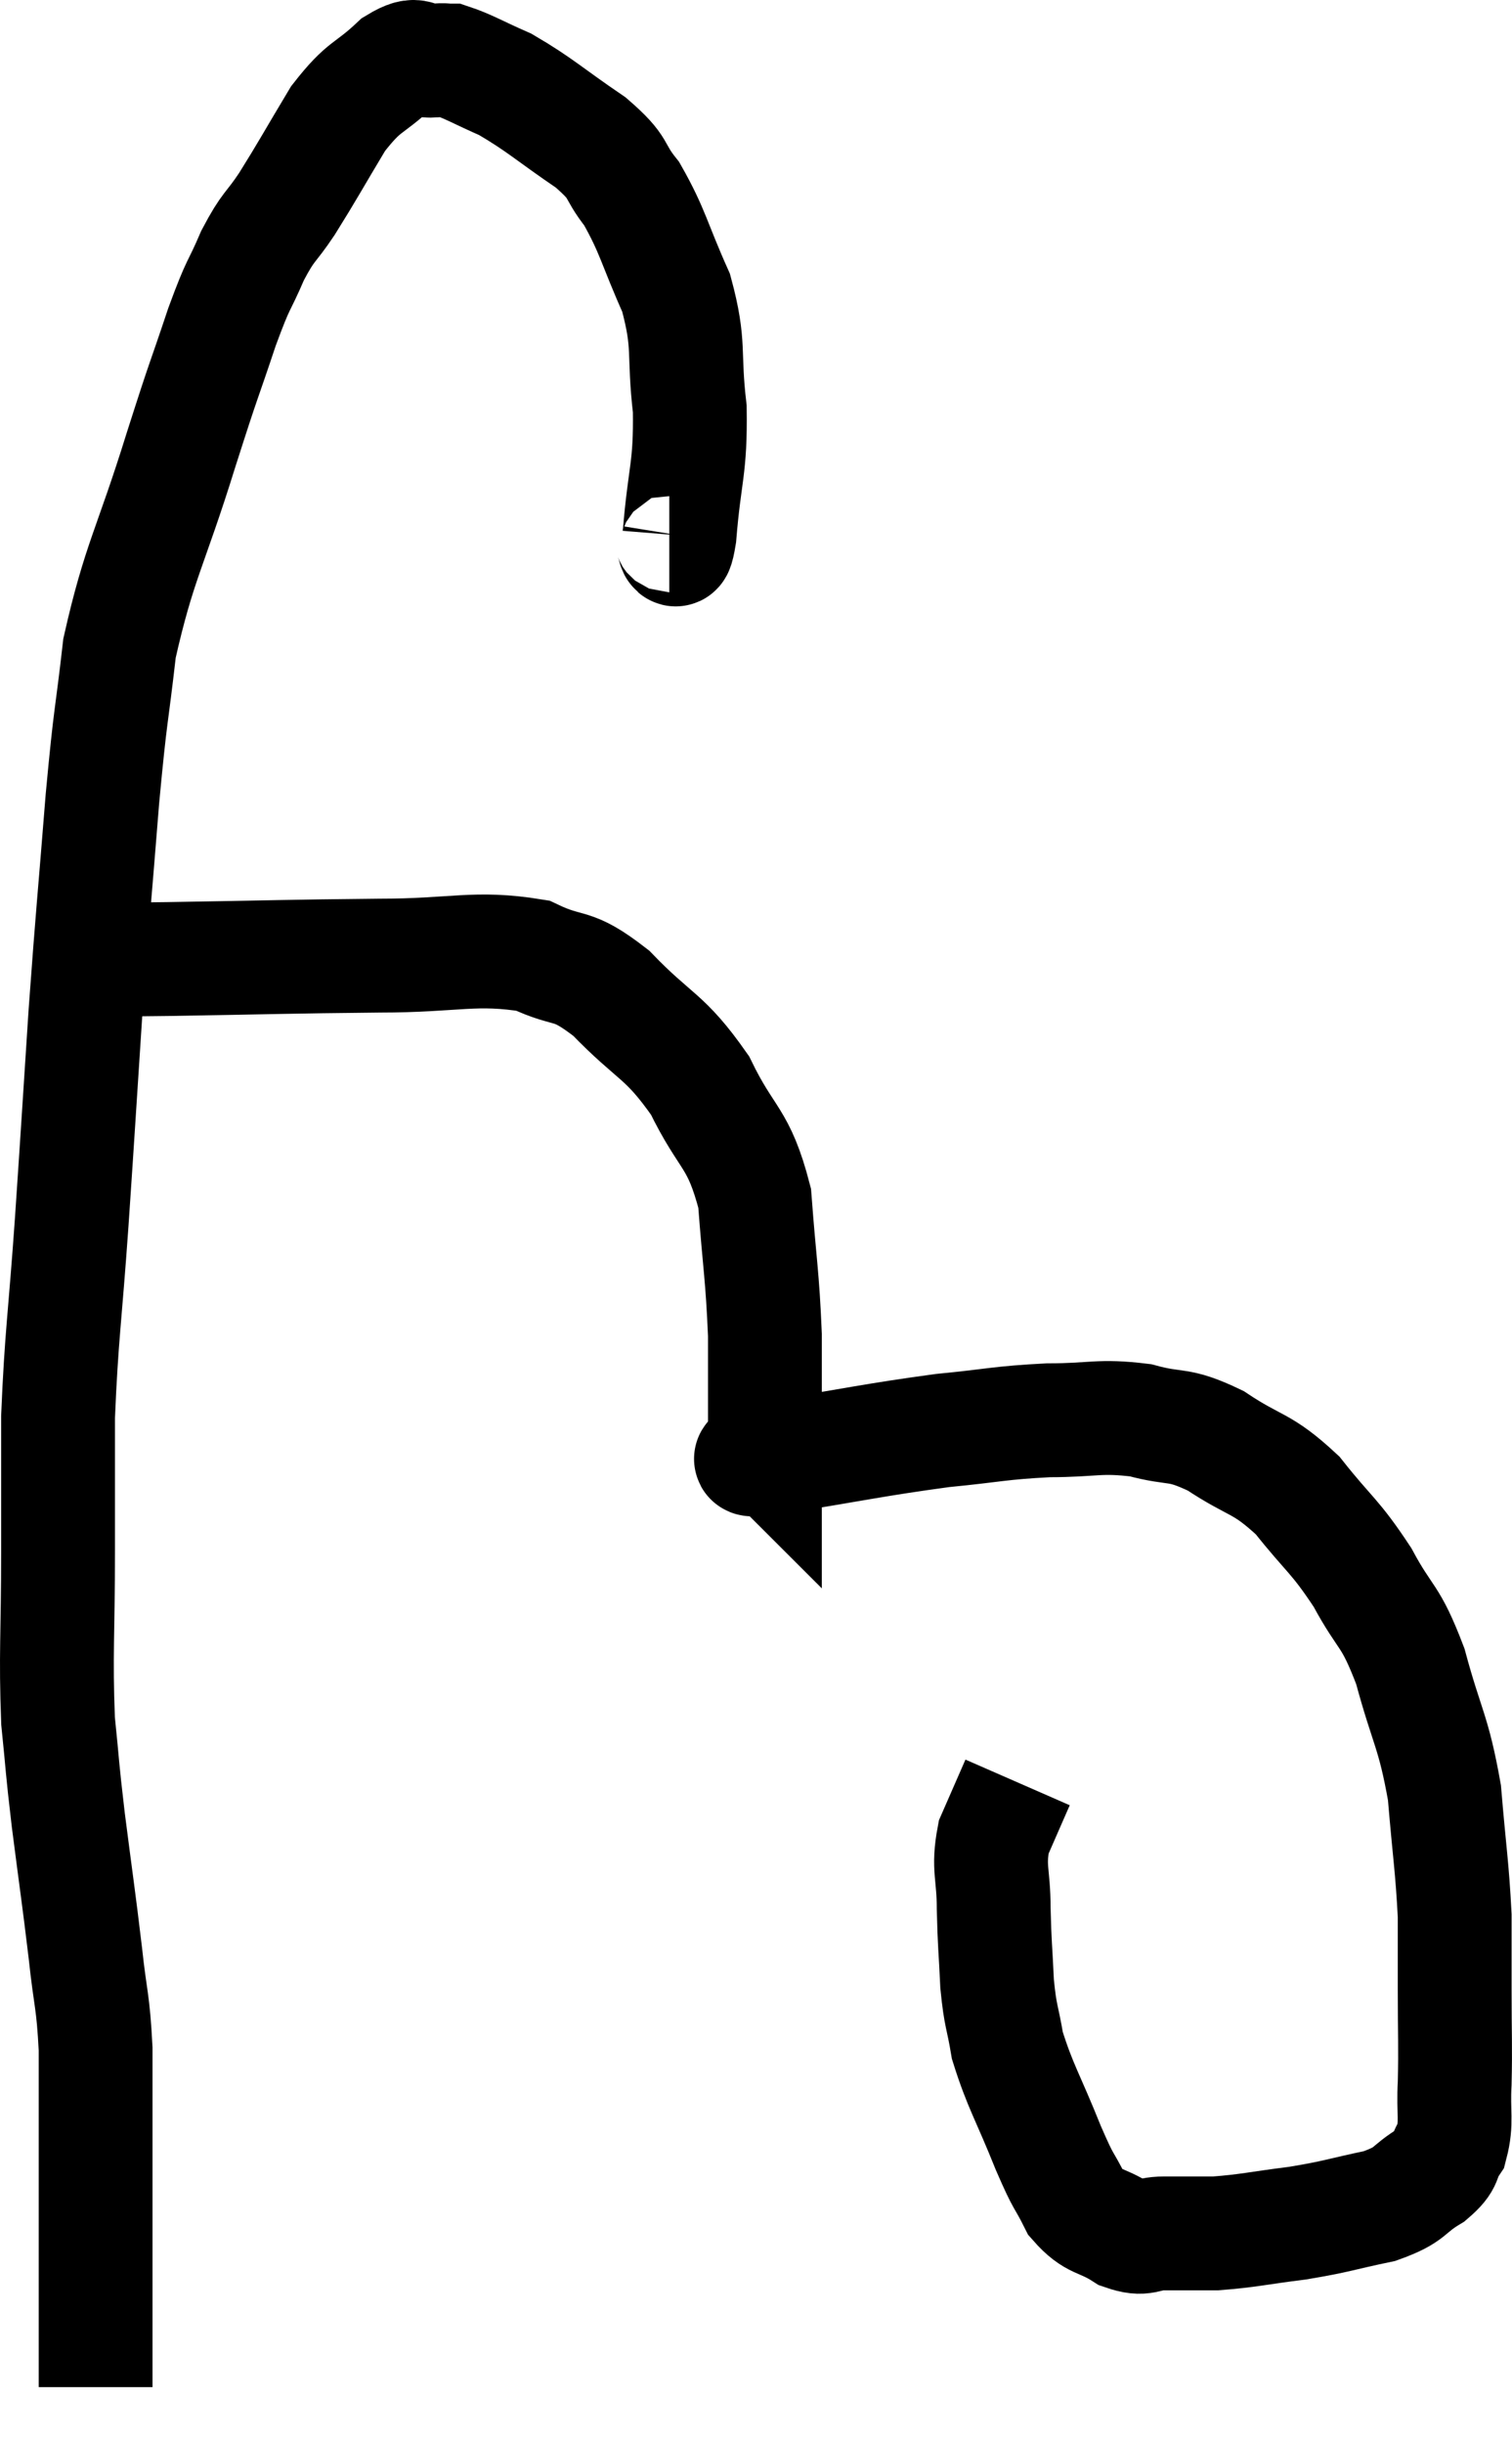 <svg xmlns="http://www.w3.org/2000/svg" viewBox="7.26 3.797 26.567 42.923" width="26.567" height="42.923"><path d="M 19.02 13.2 C 19.11 13.2, 19.11 13.755, 19.2 13.2 C 19.29 12.09, 19.395 12.045, 19.38 10.98 C 19.26 9.96, 19.395 9.885, 19.14 8.94 C 18.75 8.07, 18.735 7.86, 18.36 7.2 C 18 6.75, 18.195 6.78, 17.64 6.3 C 16.89 5.79, 16.755 5.64, 16.14 5.28 C 15.66 5.07, 15.495 4.965, 15.18 4.86 C 15.03 4.86, 15.12 4.845, 14.88 4.86 C 14.55 4.89, 14.64 4.665, 14.22 4.92 C 13.71 5.4, 13.68 5.265, 13.2 5.88 C 12.75 6.63, 12.675 6.78, 12.3 7.38 C 12 7.83, 11.985 7.74, 11.7 8.28 C 11.43 8.91, 11.475 8.685, 11.16 9.54 C 10.8 10.62, 10.89 10.29, 10.44 11.7 C 9.9 13.44, 9.705 13.65, 9.36 15.18 C 9.21 16.5, 9.21 16.215, 9.06 17.82 C 8.91 19.71, 8.895 19.74, 8.76 21.6 C 8.64 23.43, 8.64 23.49, 8.52 25.26 C 8.4 26.97, 8.34 27.24, 8.28 28.68 C 8.28 29.85, 8.28 29.685, 8.28 31.02 C 8.28 32.52, 8.235 32.835, 8.28 34.02 C 8.37 34.89, 8.34 34.74, 8.46 35.76 C 8.61 36.93, 8.64 37.095, 8.76 38.1 C 8.85 38.94, 8.895 38.91, 8.94 39.78 C 8.94 40.68, 8.94 40.59, 8.94 41.58 C 8.94 42.66, 8.94 42.9, 8.94 43.74 C 8.94 44.34, 8.94 44.445, 8.94 44.94 C 8.94 45.33, 8.94 45.525, 8.94 45.72 C 8.94 45.72, 8.94 45.72, 8.94 45.72 C 8.94 45.72, 8.94 45.72, 8.94 45.72 L 8.94 45.72" fill="none" stroke="black" stroke-width="2"></path><path d="M 8.82 20.46 C 9 20.55, 8.835 20.595, 9.18 20.64 C 9.69 20.64, 9.015 20.655, 10.2 20.64 C 12.06 20.61, 12.315 20.595, 13.92 20.58 C 15.27 20.58, 15.6 20.415, 16.62 20.58 C 17.31 20.91, 17.265 20.67, 18 21.24 C 18.78 22.05, 18.93 21.96, 19.56 22.86 C 20.04 23.85, 20.235 23.745, 20.52 24.84 C 20.61 26.04, 20.655 26.175, 20.7 27.24 C 20.7 28.17, 20.7 28.59, 20.7 29.1 C 20.7 29.19, 20.7 29.235, 20.7 29.28 C 20.7 29.28, 20.7 29.28, 20.7 29.28 C 20.7 29.28, 20.7 29.28, 20.7 29.28 C 20.7 29.28, 20.67 29.25, 20.7 29.28 C 20.76 29.34, 20.04 29.49, 20.82 29.4 C 22.32 29.16, 22.605 29.085, 23.82 28.92 C 24.75 28.83, 24.81 28.785, 25.68 28.74 C 26.49 28.74, 26.565 28.65, 27.3 28.74 C 27.96 28.92, 27.93 28.77, 28.62 29.1 C 29.34 29.58, 29.415 29.46, 30.06 30.06 C 30.63 30.78, 30.705 30.75, 31.2 31.5 C 31.62 32.28, 31.68 32.115, 32.04 33.06 C 32.34 34.17, 32.445 34.185, 32.64 35.28 C 32.73 36.36, 32.775 36.57, 32.82 37.44 C 32.82 38.1, 32.82 38.025, 32.82 38.76 C 32.82 39.57, 32.835 39.705, 32.82 40.38 C 32.79 40.92, 32.865 41.055, 32.76 41.46 C 32.58 41.73, 32.715 41.73, 32.4 42 C 31.95 42.27, 32.085 42.33, 31.5 42.54 C 30.78 42.69, 30.78 42.72, 30.06 42.84 C 29.34 42.93, 29.205 42.975, 28.62 43.02 C 28.17 43.02, 28.125 43.02, 27.72 43.02 C 27.36 43.02, 27.39 43.155, 27 43.02 C 26.58 42.75, 26.49 42.855, 26.16 42.48 C 25.92 42, 25.98 42.21, 25.68 41.52 C 25.32 40.62, 25.185 40.44, 24.96 39.72 C 24.87 39.18, 24.84 39.24, 24.78 38.64 C 24.75 37.98, 24.735 37.965, 24.72 37.32 C 24.72 36.69, 24.615 36.615, 24.72 36.06 C 24.93 35.58, 25.035 35.34, 25.14 35.1 C 25.14 35.1, 25.14 35.1, 25.14 35.1 C 25.14 35.1, 25.14 35.1, 25.14 35.1 L 25.14 35.1" fill="none" stroke="black" stroke-width="2"></path></svg>